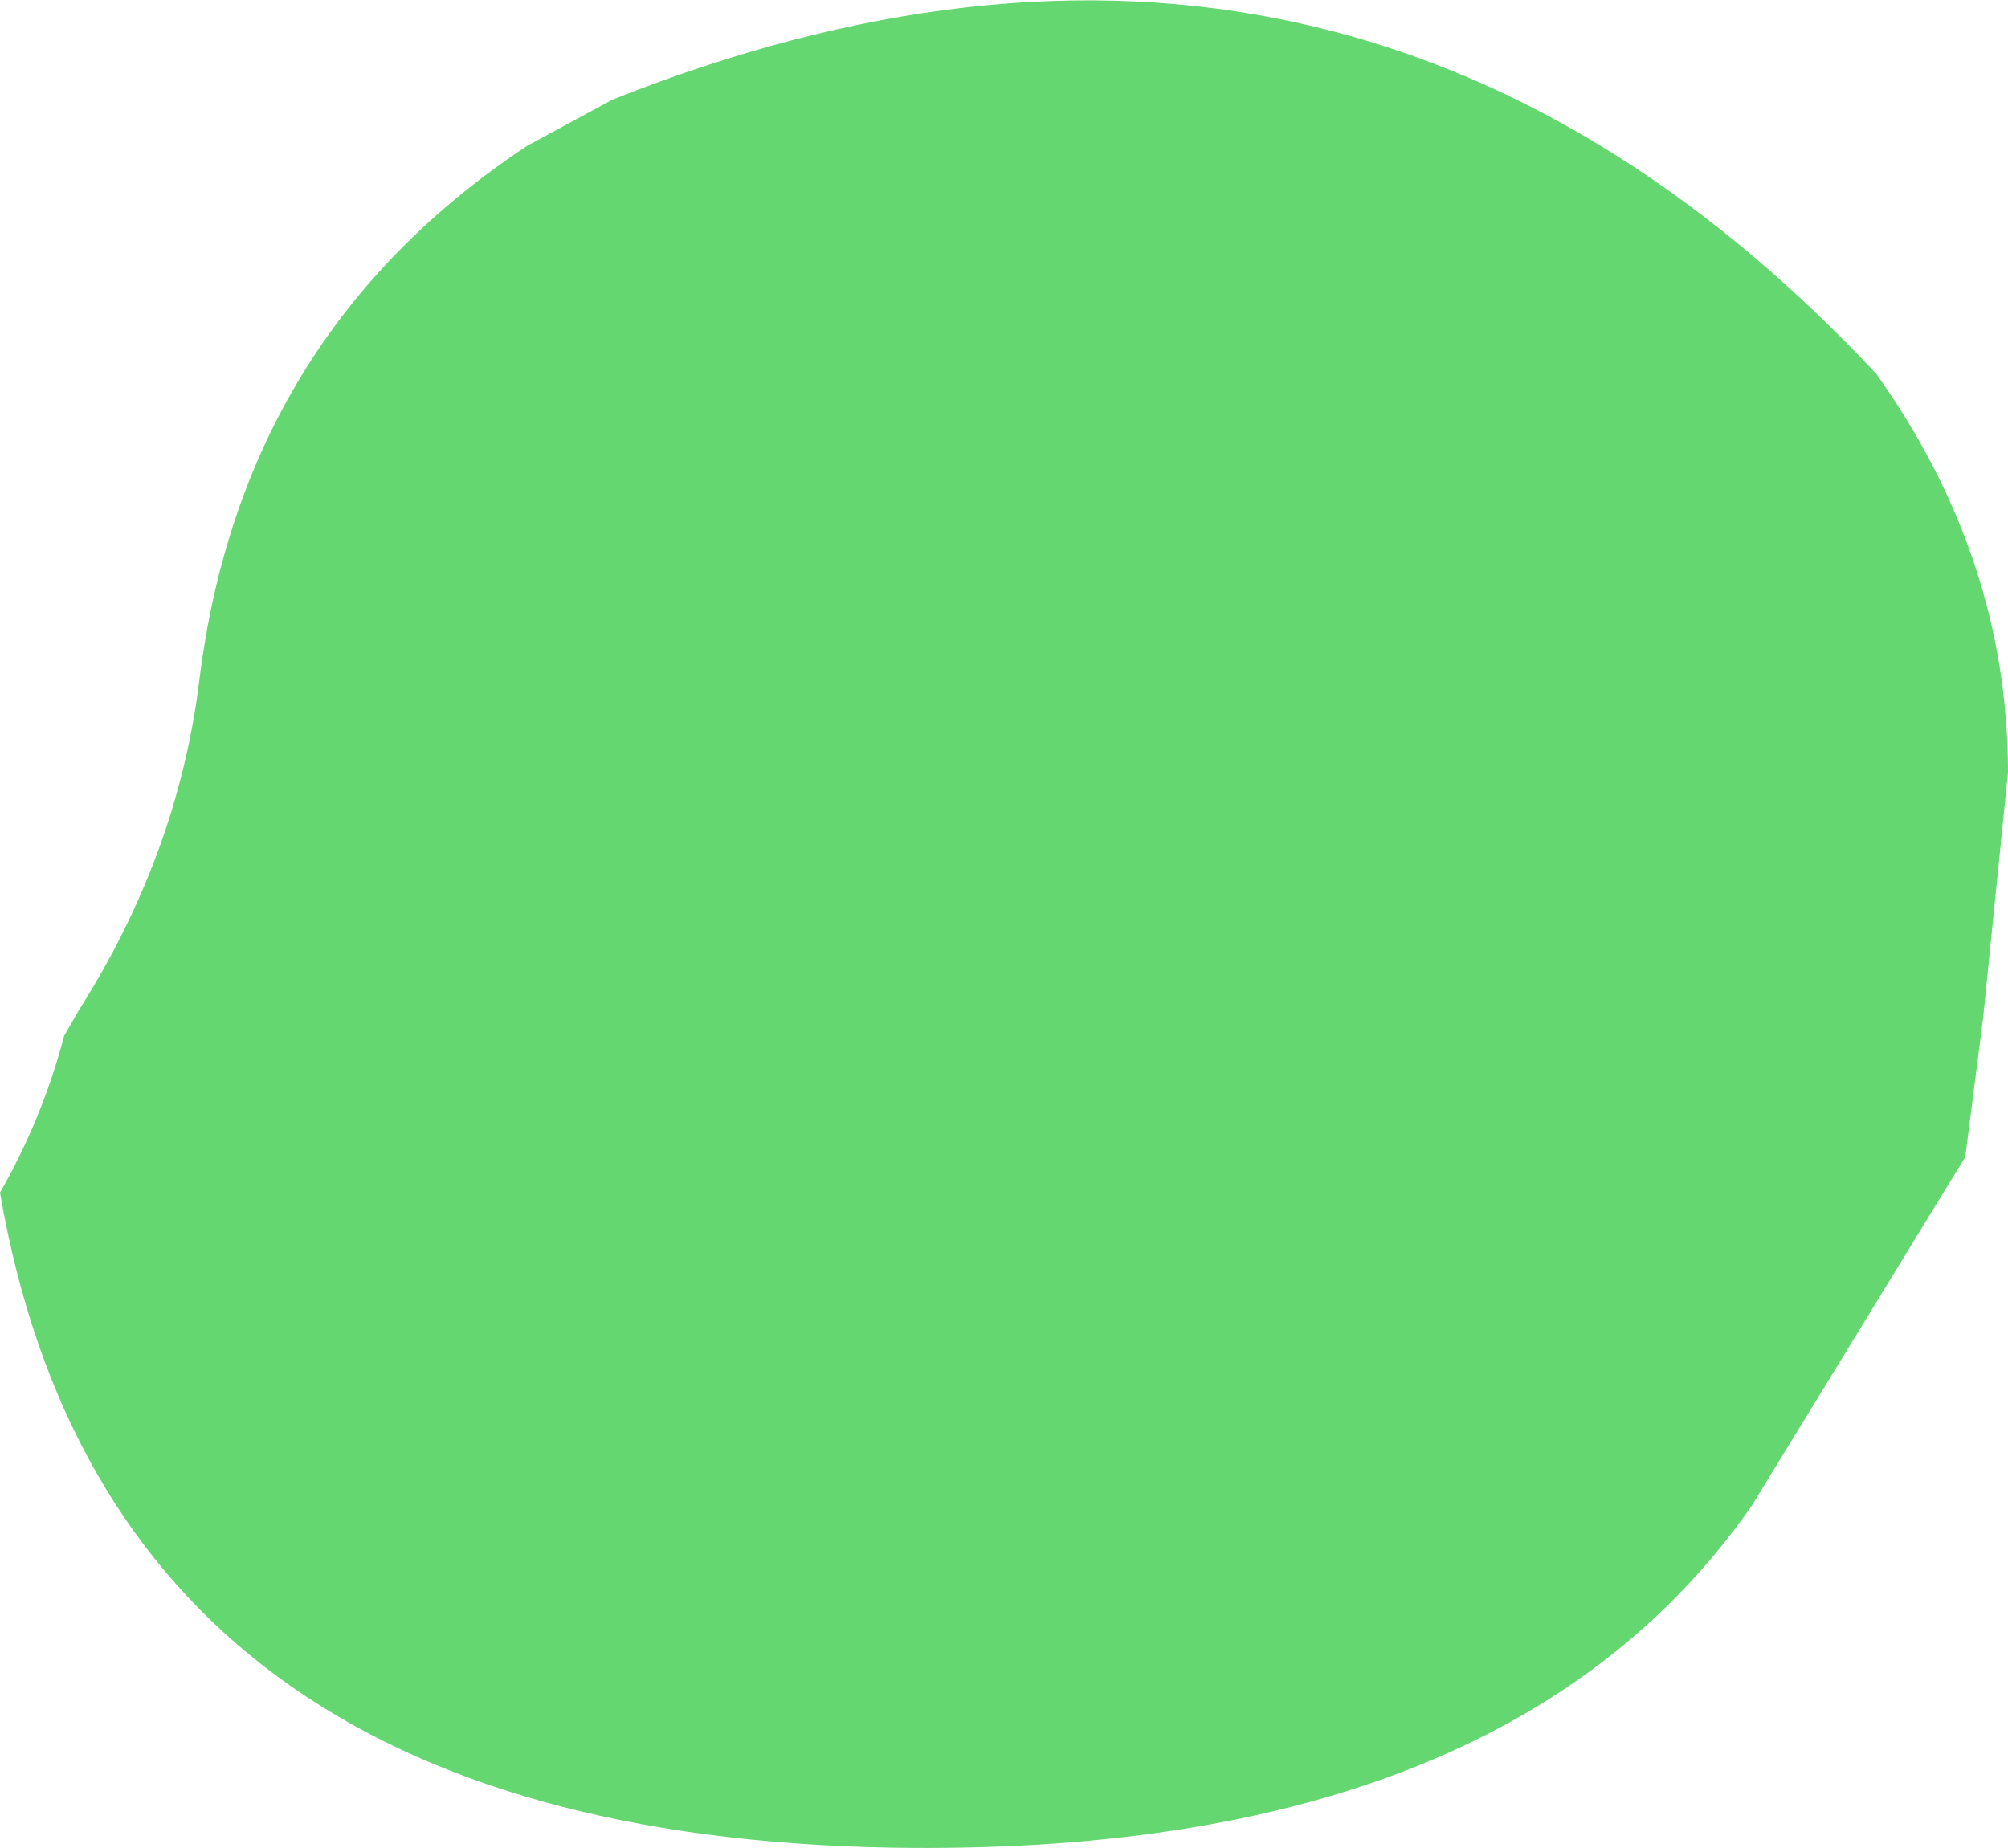 <?xml version="1.0" encoding="UTF-8" standalone="no"?>
<svg xmlns:xlink="http://www.w3.org/1999/xlink" height="25.95px" width="28.2px" xmlns="http://www.w3.org/2000/svg">
  <g transform="matrix(1.0, 0.0, 0.0, 1.0, 12.85, 17.25)">
    <path d="M15.0 -2.95 L14.75 -1.0 11.75 3.9 Q8.3 8.85 -0.35 8.7 -11.3 8.5 -12.85 -0.5 -12.25 -1.55 -11.95 -2.7 L-11.75 -3.05 Q-10.35 -5.25 -10.05 -7.7 -9.45 -12.55 -5.45 -15.2 L-4.25 -15.85 Q6.05 -19.95 13.5 -12.0 15.35 -9.4 15.35 -6.4 L15.0 -2.95" fill="#49d057" fill-opacity="0.851" fill-rule="evenodd" stroke="none"/>
  </g>
</svg>
